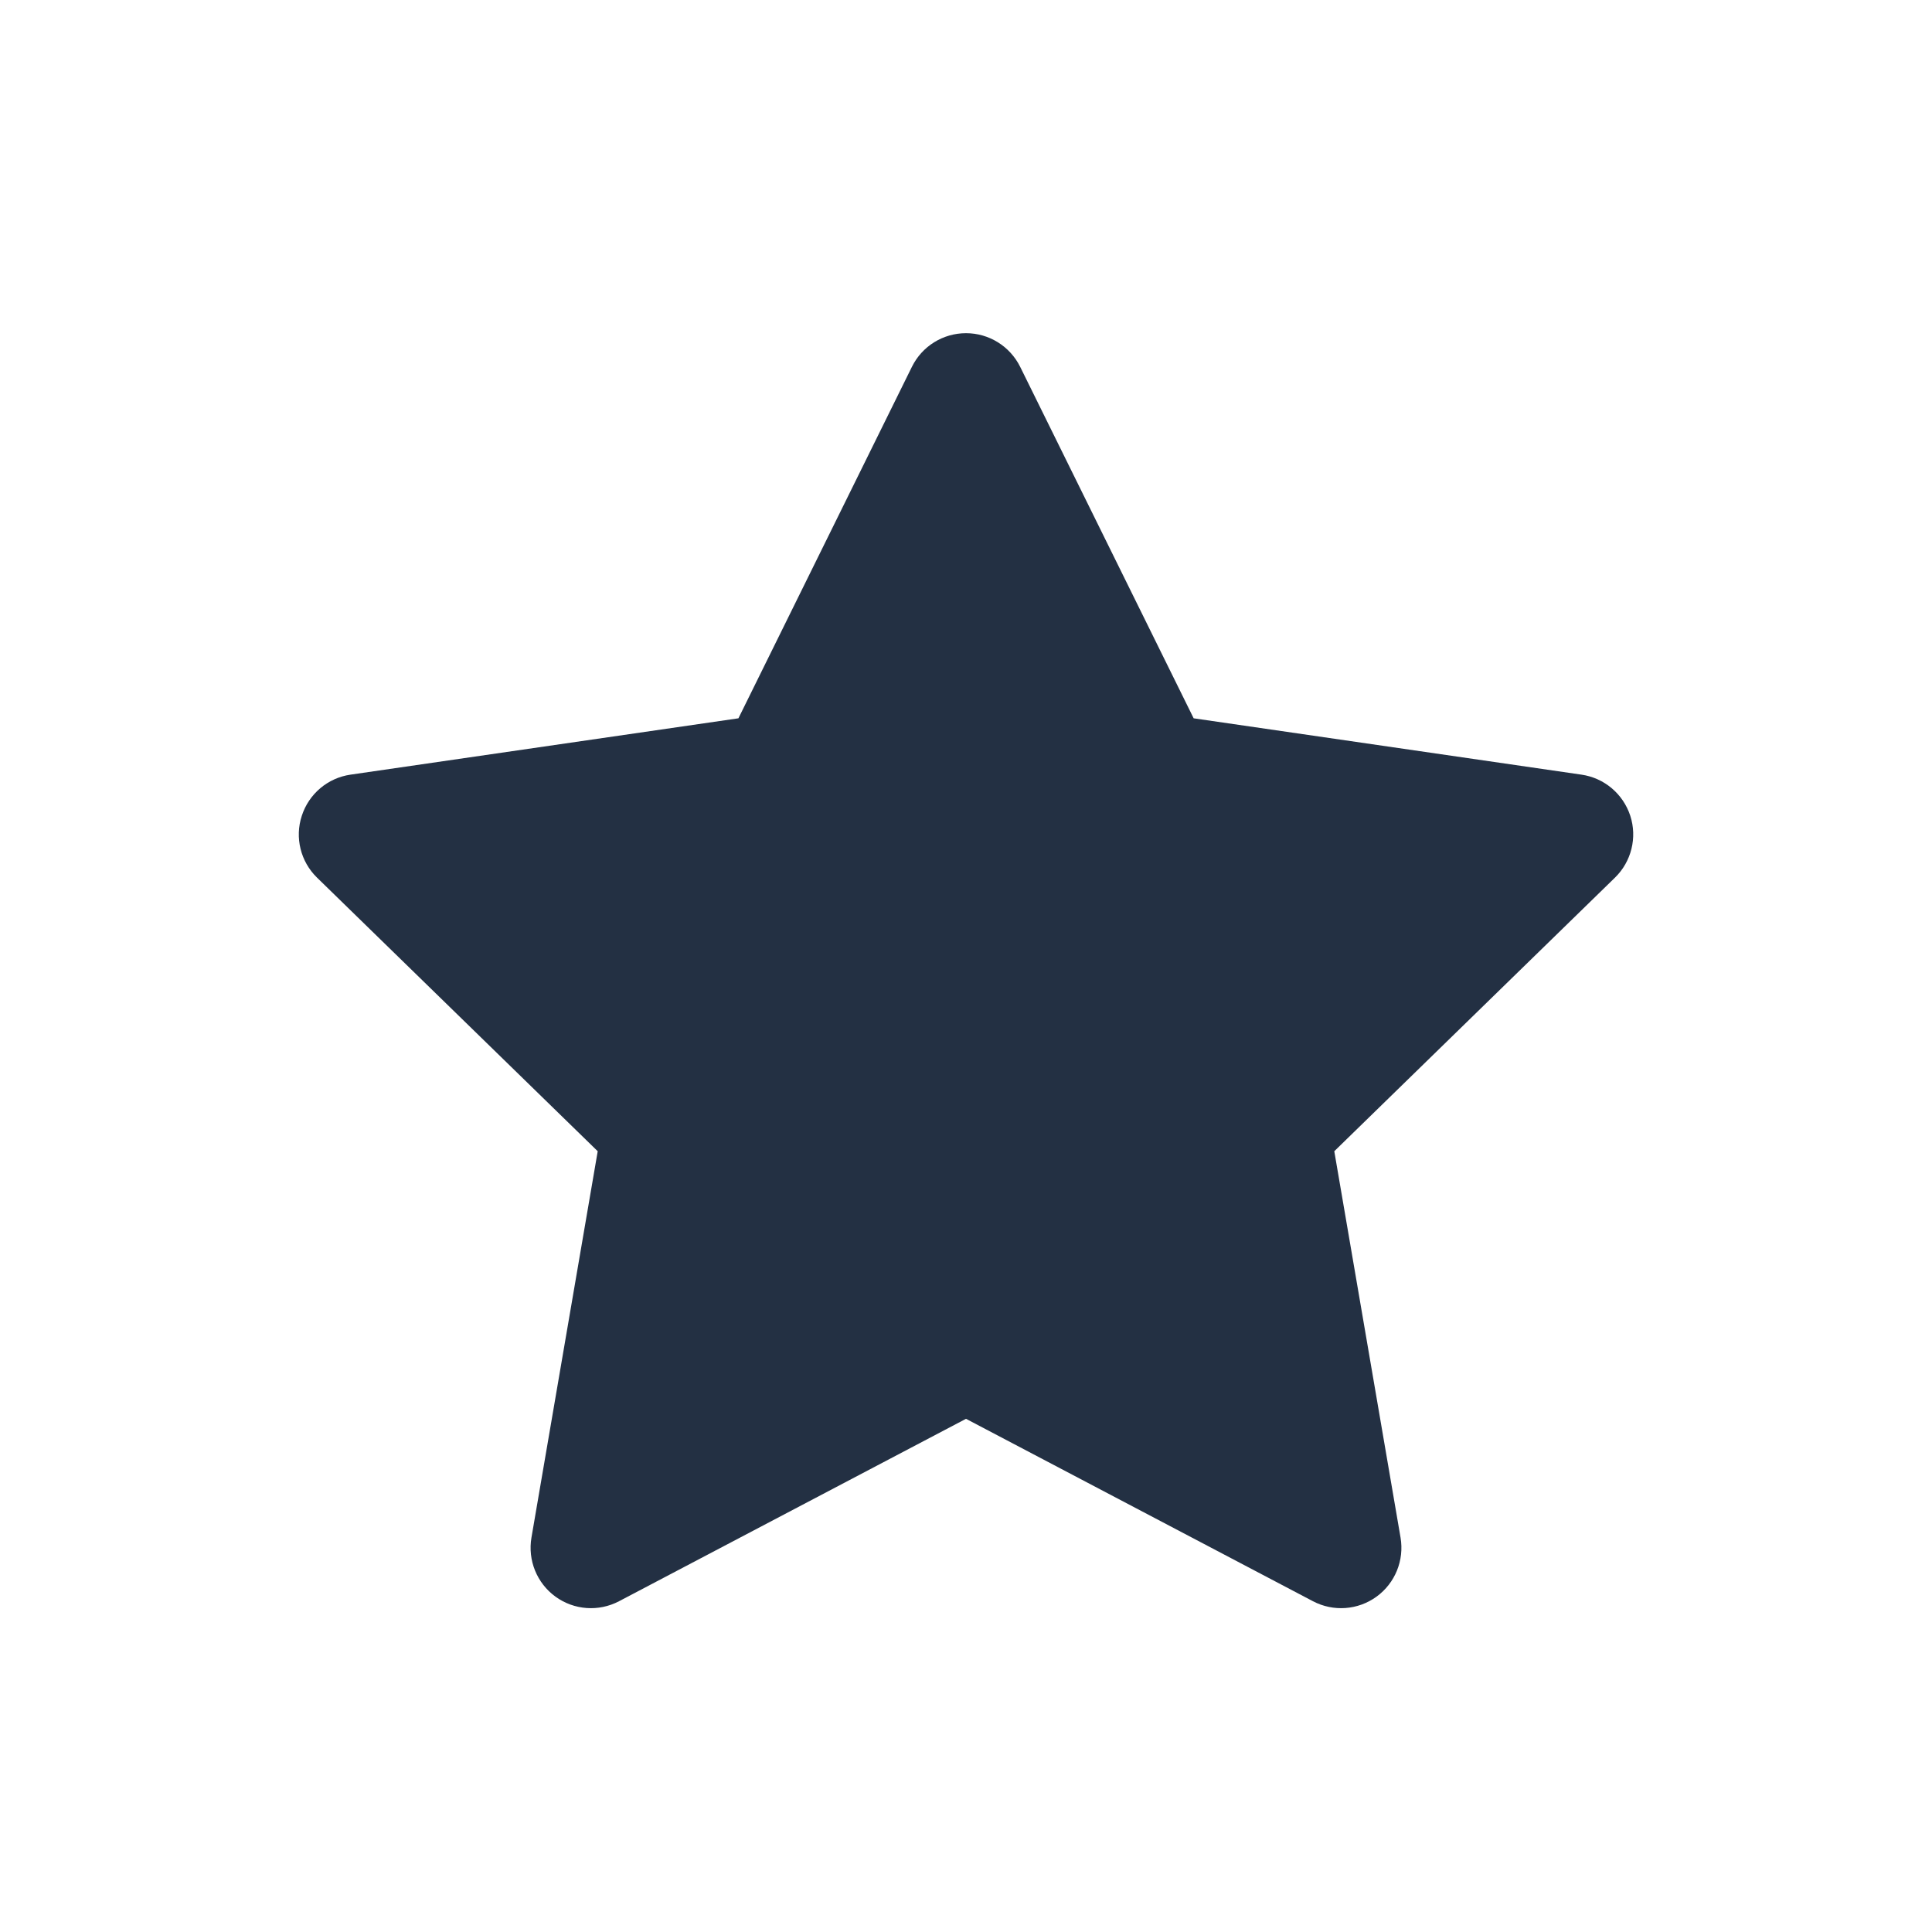 <svg width="24" height="24" viewBox="0 0 24 24" fill="none" xmlns="http://www.w3.org/2000/svg">
<path fill-rule="evenodd" clip-rule="evenodd" d="M12.673 4.557C12.546 4.301 12.286 4.139 12 4.139C11.714 4.139 11.454 4.301 11.328 4.557L9.173 8.923L4.354 9.623C4.071 9.664 3.837 9.862 3.749 10.134C3.66 10.405 3.734 10.703 3.938 10.902L7.425 14.301L6.602 19.1C6.554 19.382 6.669 19.666 6.9 19.834C7.131 20.002 7.437 20.024 7.69 19.891L12 17.625L16.31 19.891C16.563 20.024 16.869 20.002 17.1 19.834C17.331 19.666 17.446 19.382 17.398 19.1L16.575 14.301L20.062 10.902C20.266 10.703 20.34 10.405 20.252 10.134C20.163 9.862 19.929 9.664 19.646 9.623L14.828 8.923L12.673 4.557Z" fill="#233043"/>
</svg>
